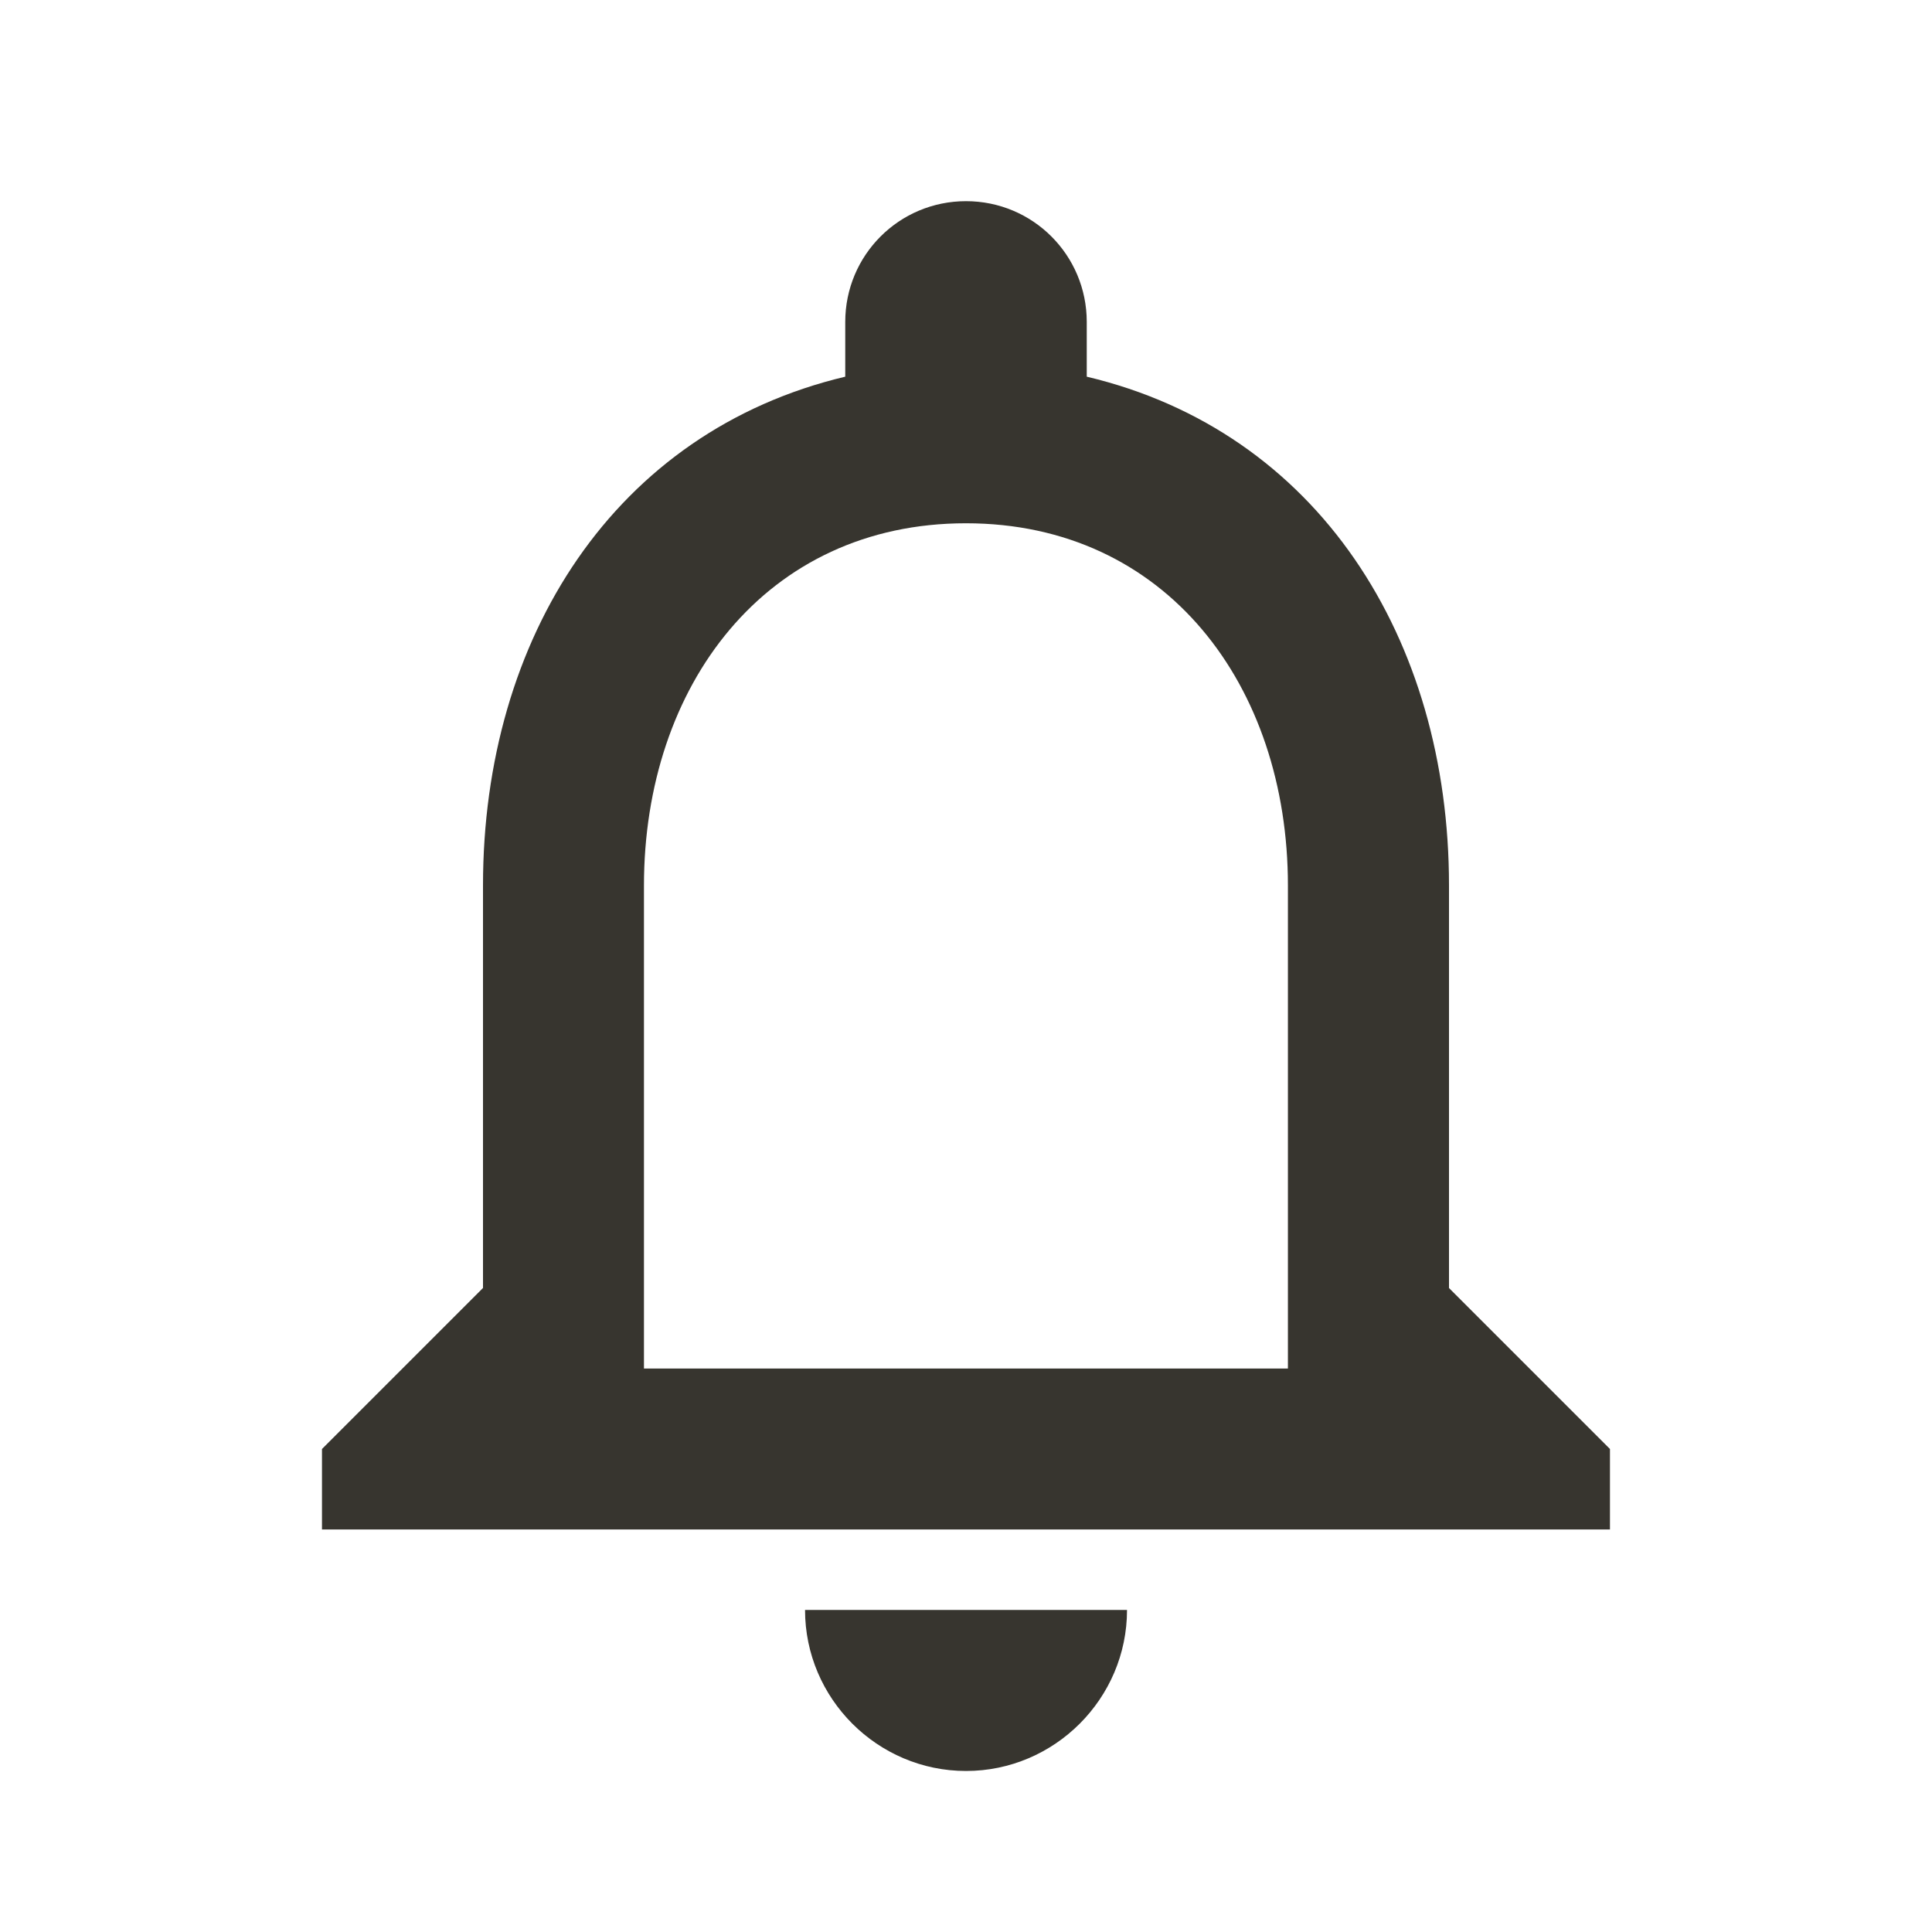 <!-- Generated by IcoMoon.io -->
<svg version="1.1" xmlns="http://www.w3.org/2000/svg" width="32" height="32" viewBox="0 0 32 32">
<title>mt-notifications_none</title>
<path fill="#37352f" d="M16 29.333c1.467 0 2.667-1.2 2.667-2.667h-5.333c0 1.467 1.2 2.667 2.667 2.667v0zM24 21.333v-6.667c0-4.093-2.173-7.52-6-8.427v-0.907c0-1.107-0.893-2-2-2s-2 0.893-2 2v0.907c-3.813 0.907-6 4.32-6 8.427v6.667l-2.667 2.667v1.333h21.333v-1.333l-2.667-2.667zM21.333 22.667h-10.667v-8c0-3.307 2.013-6 5.333-6s5.333 2.693 5.333 6v8z"></path>
</svg>
